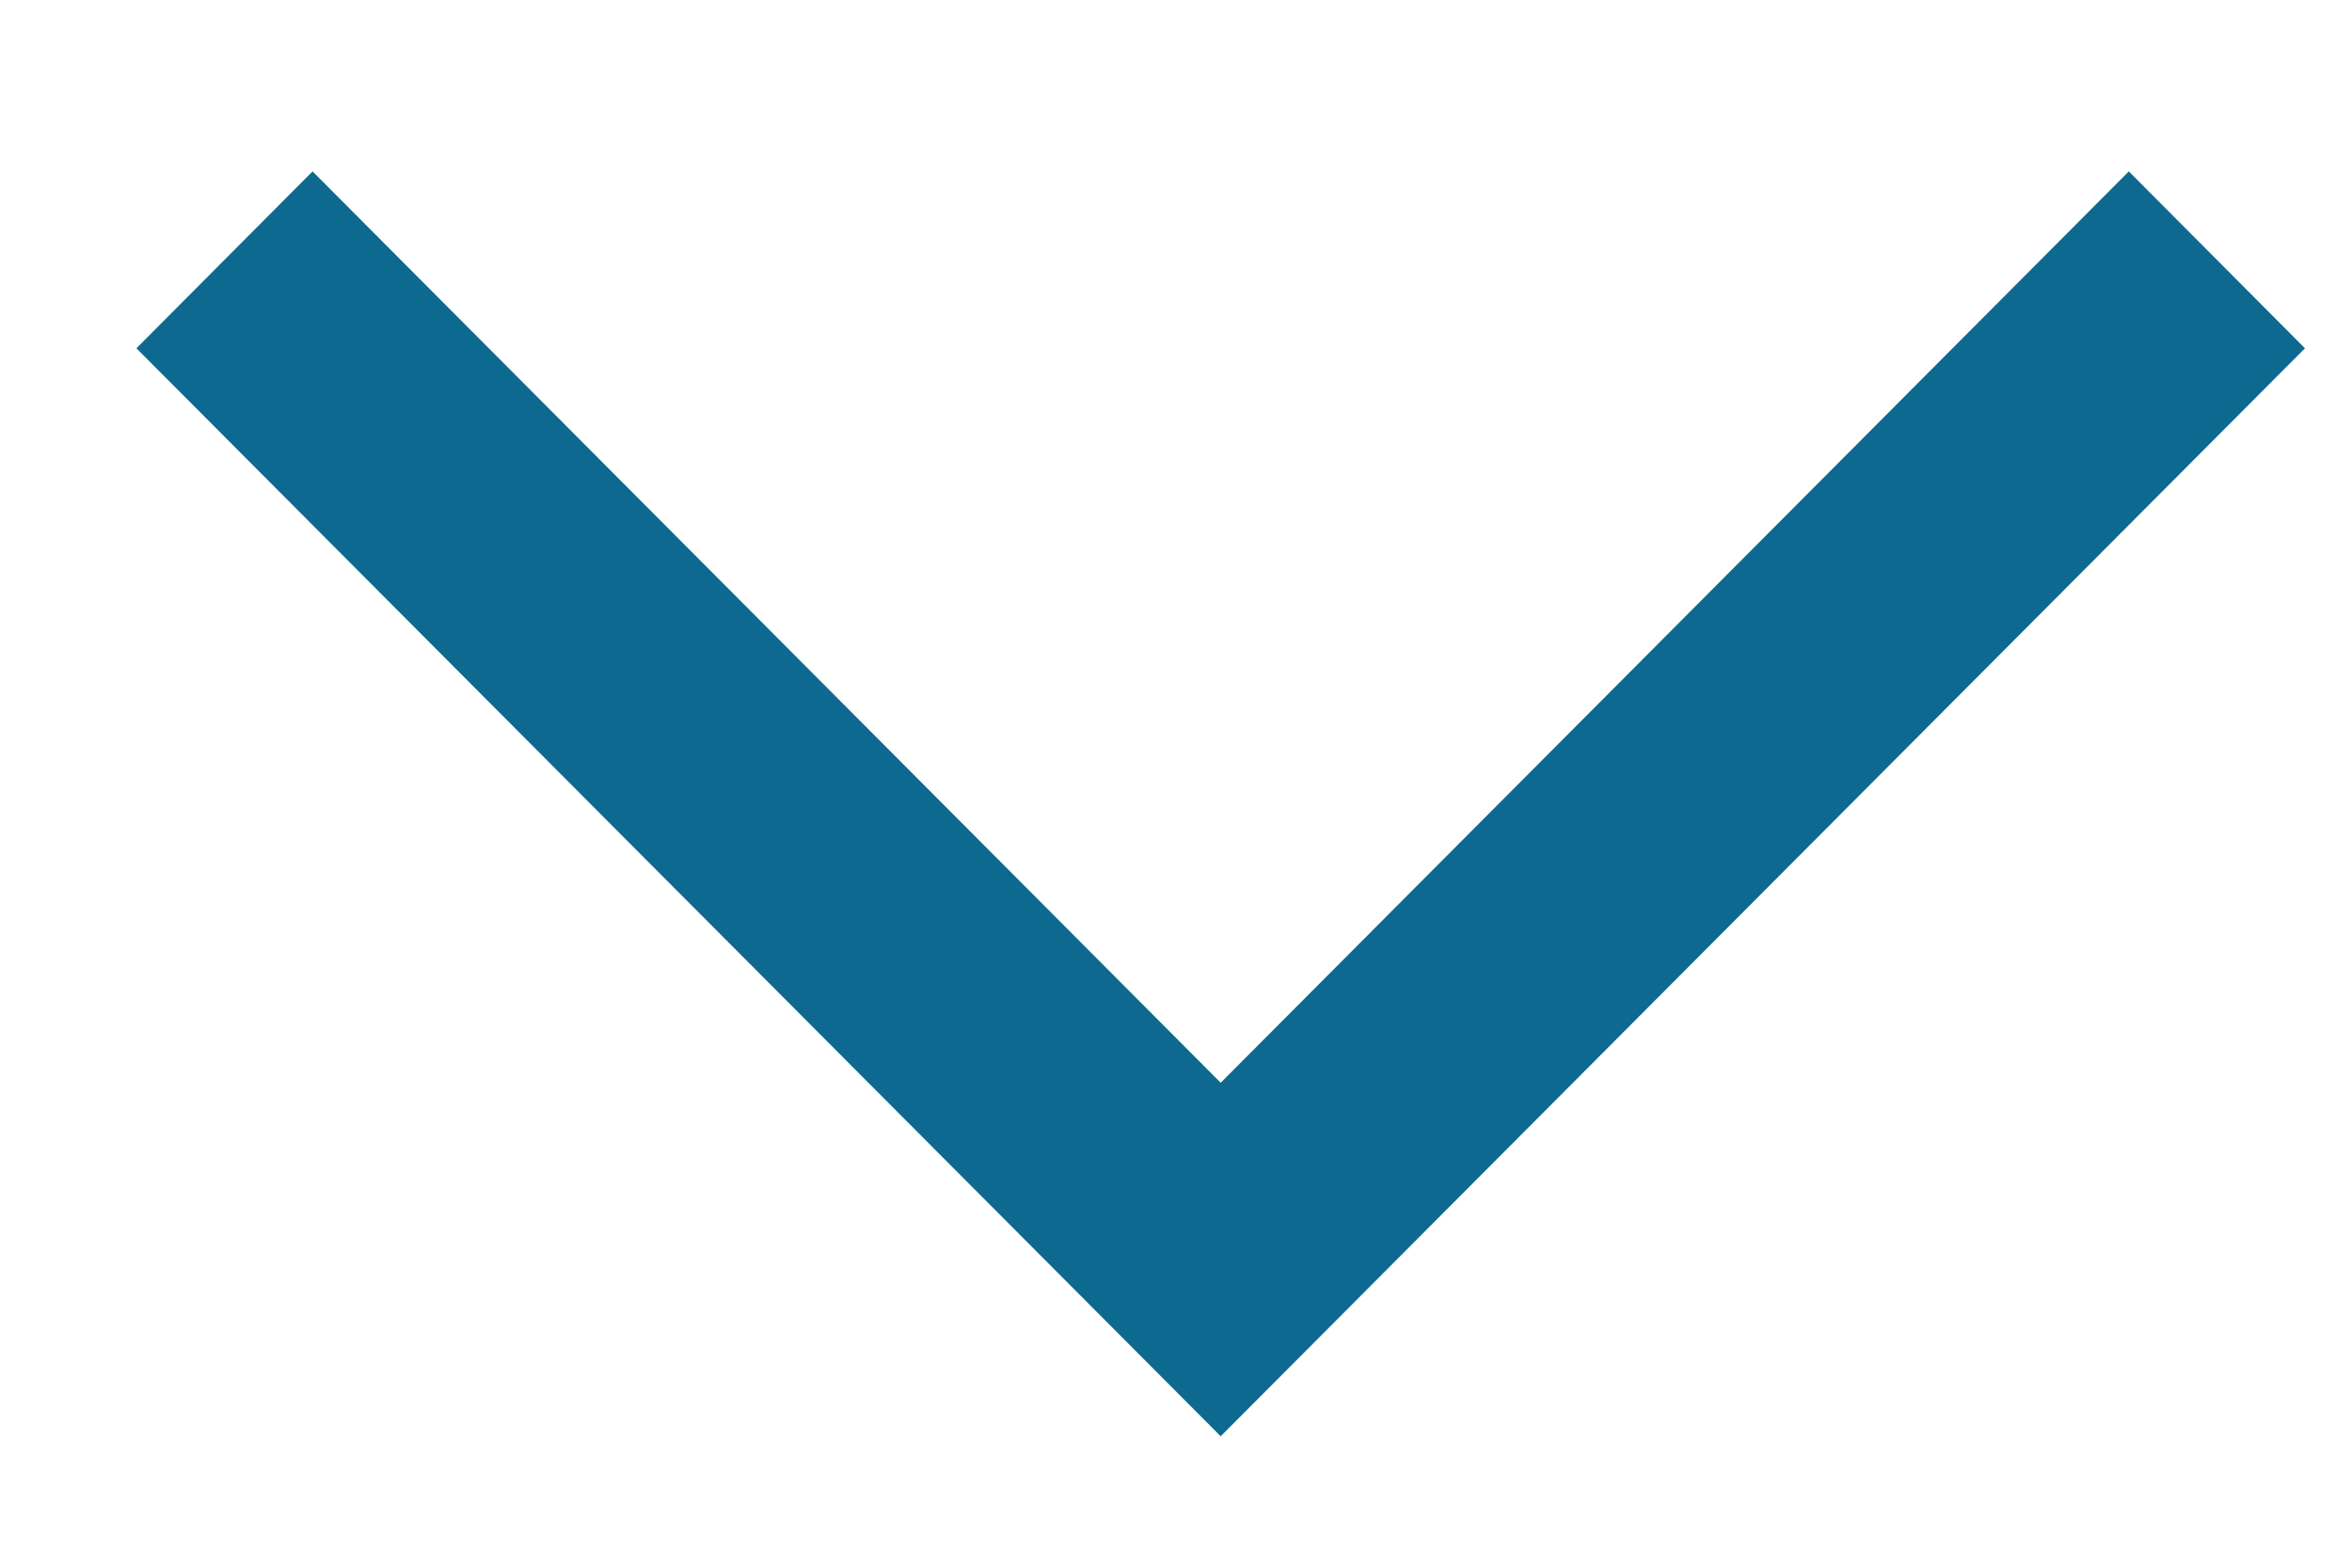 <svg width="9" height="6" viewBox="0 0 9 6" fill="none" xmlns="http://www.w3.org/2000/svg">
<path id="Path 4438" fill-rule="evenodd" clip-rule="evenodd" d="M8.146 0.656L8.82 1.333L4.671 5.497L0.522 1.333L1.196 0.656L4.671 4.144L8.146 0.656Z" fill="#0D6990"/>
</svg>
